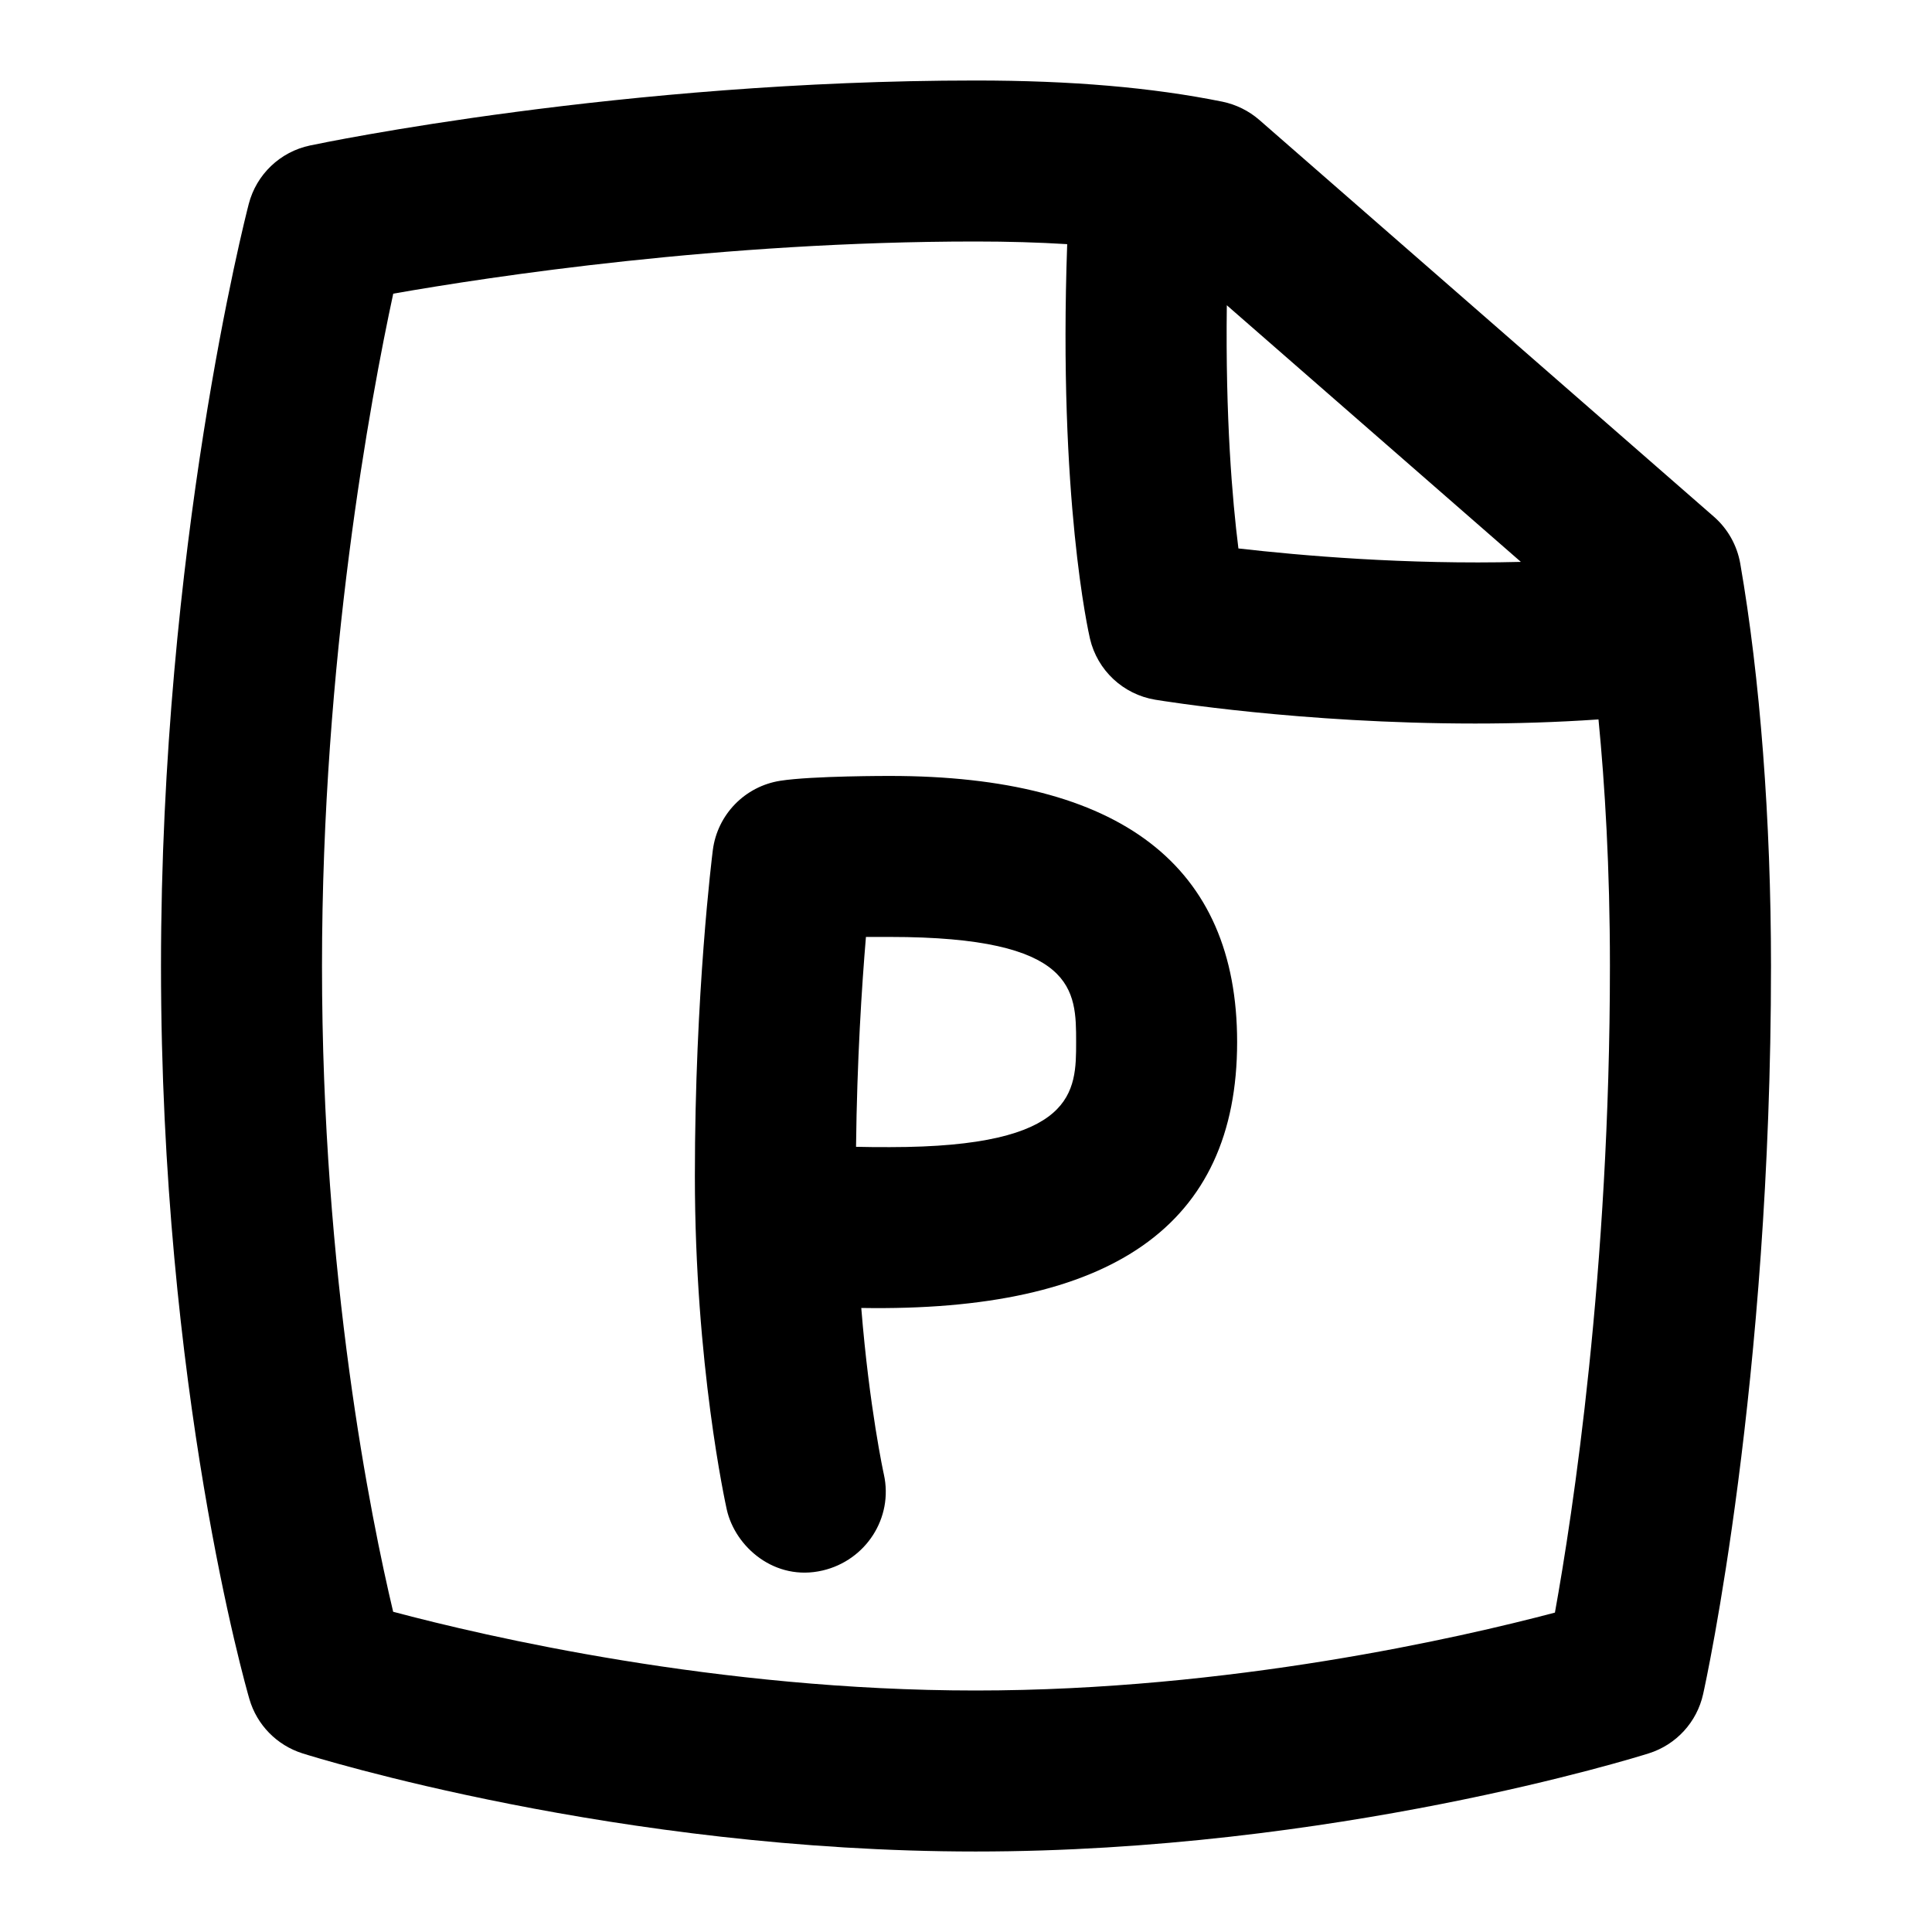 <svg id="Layer_1" viewBox="0 0 24 24" xmlns="http://www.w3.org/2000/svg" data-name="Layer 1"><path d="m11.056 9.639s-.966-.002-1.363.06c-.44.069-.781.42-.838.861-.009.072-.223 1.777-.223 4.05 0 2.337.38 4.068.396 4.141.104.465.597.898 1.192.758.536-.126.879-.653.76-1.192-.003-.011-.181-.83-.281-2.069 3.104.052 4.669-1.021 4.669-3.303 0-2.193-1.451-3.306-4.312-3.306zm0 4.611c-.147 0-.287 0-.422-.004.012-1.069.071-1.99.123-2.607h.299c2.312 0 2.312.664 2.312 1.306 0 .612 0 1.305-2.312 1.305z"/><path d="m21.618 7c-.04-.226-.155-.431-.328-.582l-5.646-4.928c-.131-.114-.29-.192-.459-.227-.876-.177-1.878-.263-3.064-.263-4.387 0-8.113.774-8.269.807-.372.078-.667.36-.762.727-.044.171-1.09 4.258-1.09 9.466 0 5.265 1.053 8.952 1.098 9.106.093.321.341.574.66.675.158.05 3.917 1.219 8.362 1.219s8.203-1.169 8.361-1.219c.341-.107.599-.388.676-.737.035-.155.843-3.854.843-9.044 0-1.811-.136-3.586-.382-5zm-6.378-3.208 3.653 3.188c-1.434.036-2.742-.079-3.509-.167-.076-.605-.162-1.617-.144-3.021zm4.077 16.24c-1.175.311-4.037.968-7.197.968-3.202 0-6.087-.672-7.236-.978-.276-1.163-.884-4.154-.884-8.022 0-3.809.604-7.05.885-8.352 1.218-.214 4.078-.648 7.234-.648.405 0 .783.011 1.138.033-.112 3.168.266 4.826.283 4.901.092.393.412.692.81.758.097.016 1.819.296 3.974.296.493 0 1.009-.015 1.533-.051.079.809.142 1.838.142 3.062 0 3.803-.464 6.818-.683 8.032z"/></svg>